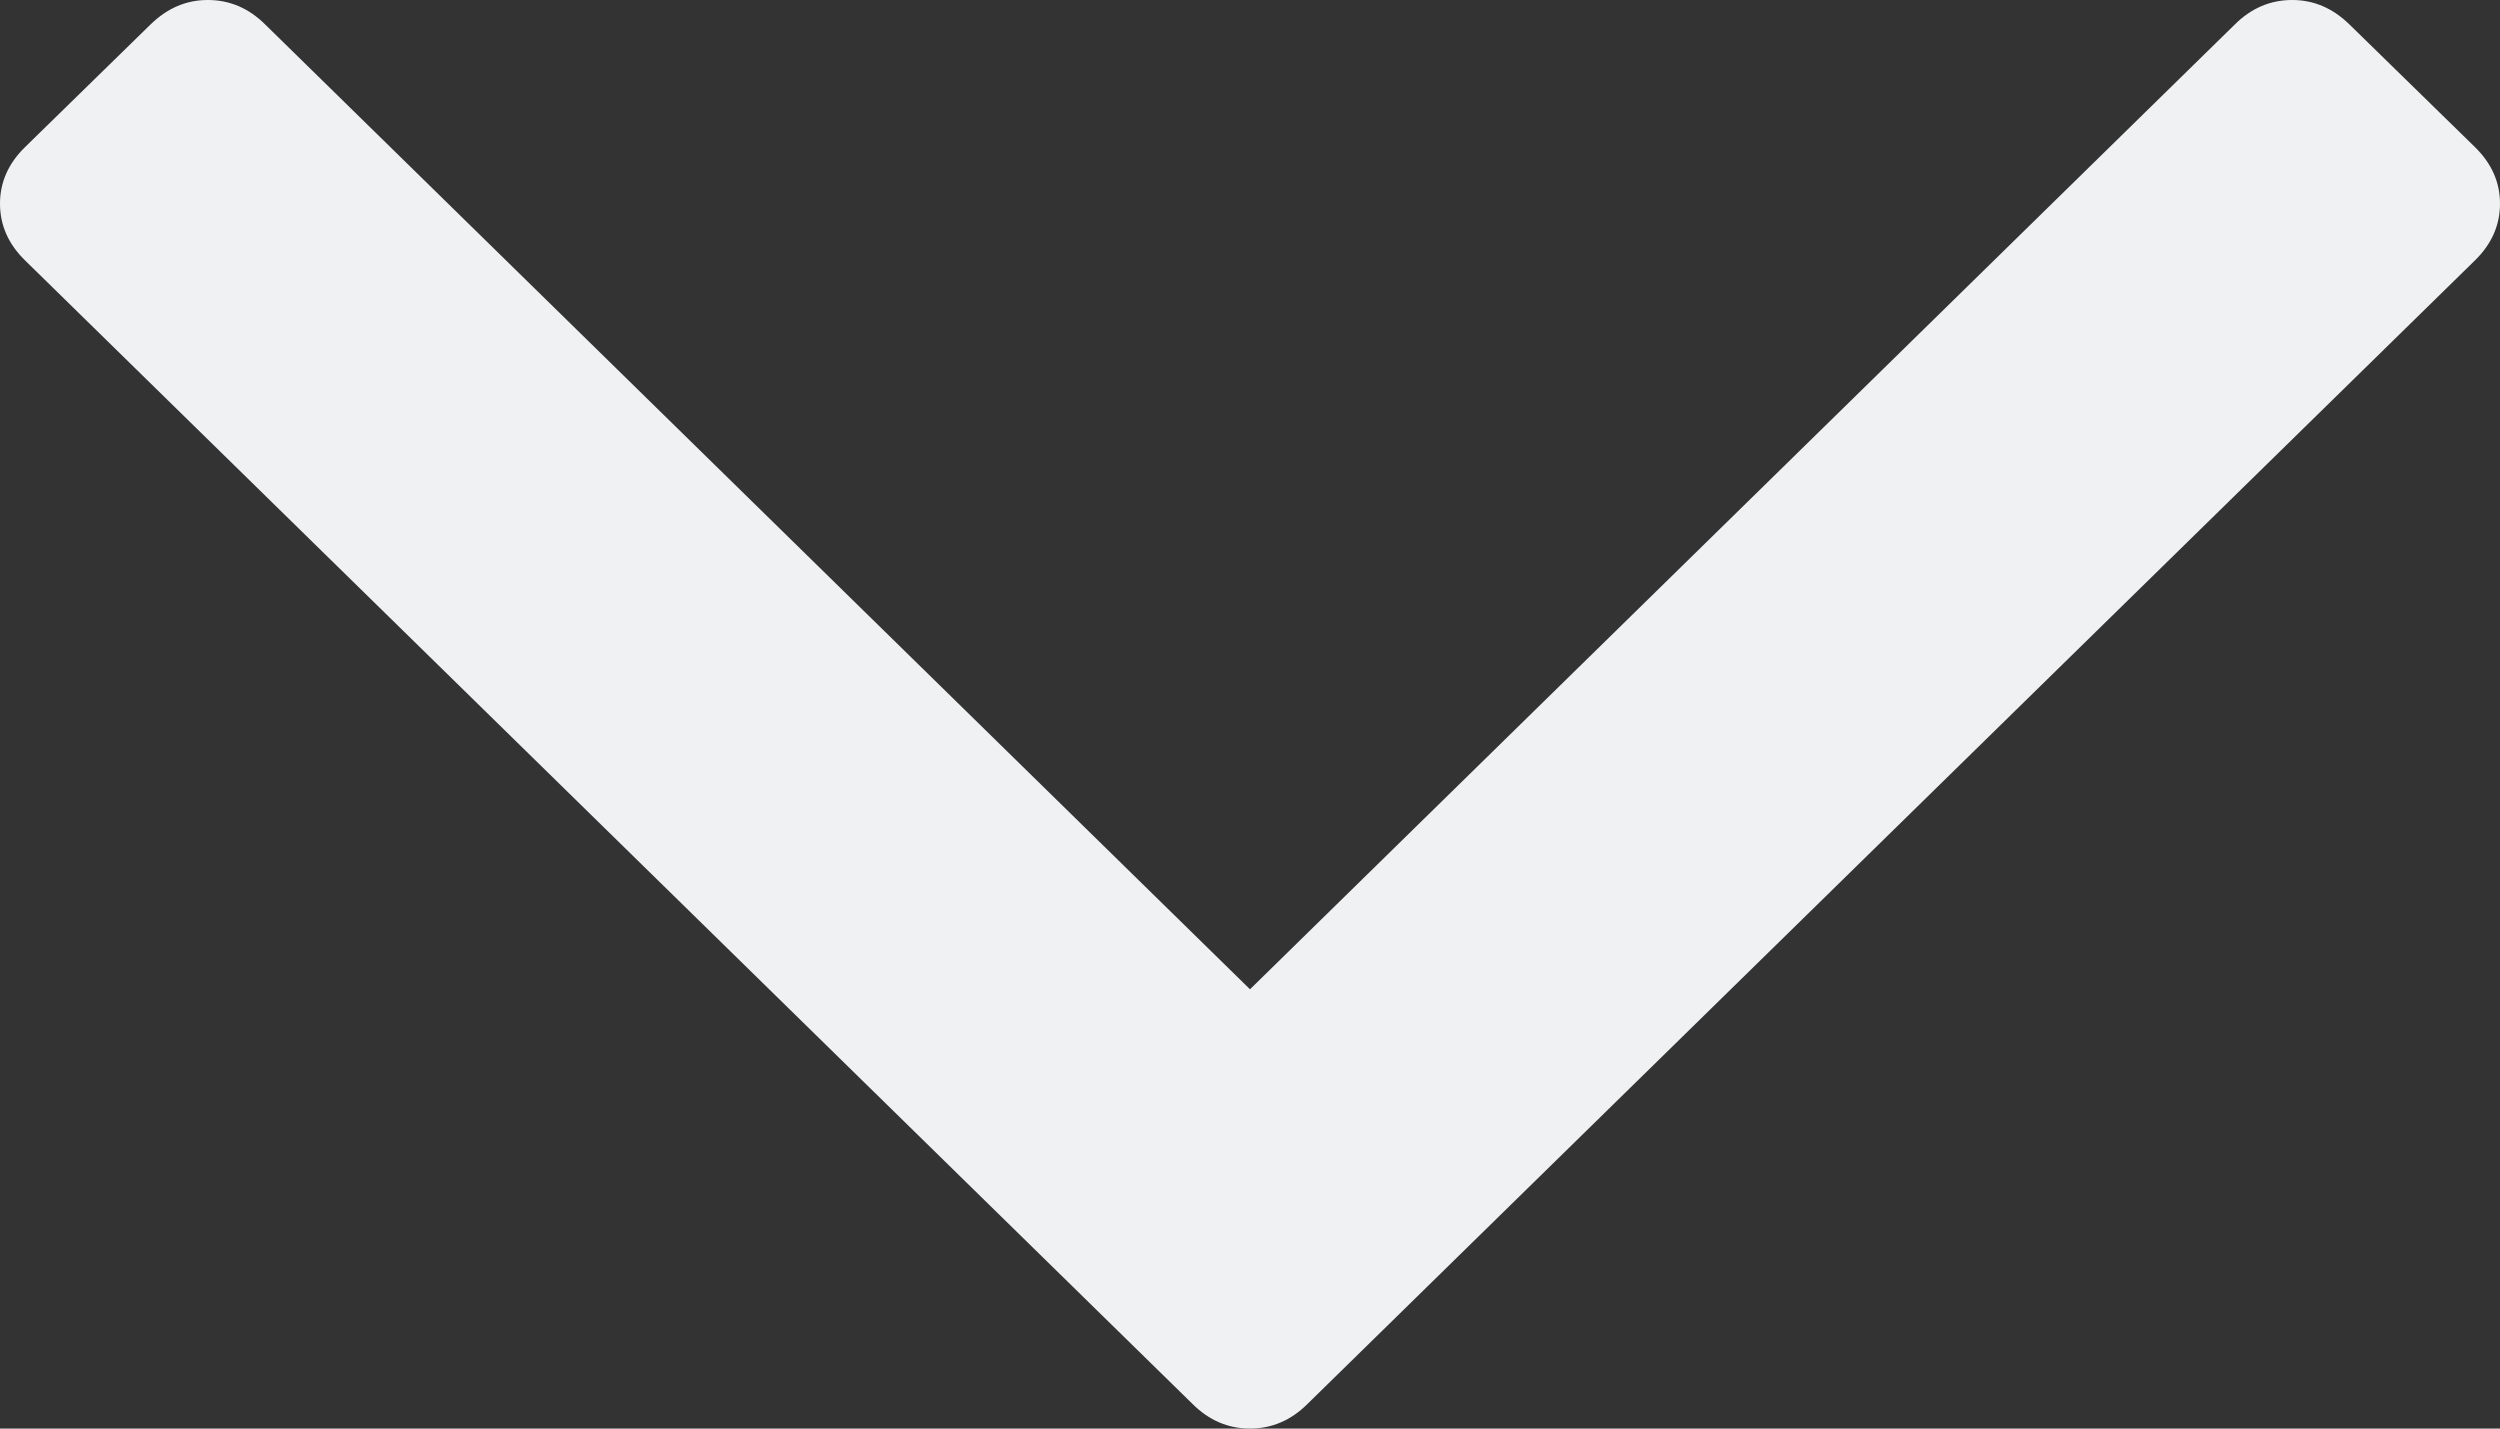 ﻿<?xml version="1.0" encoding="utf-8"?>
<svg version="1.1" xmlns:xlink="http://www.w3.org/1999/xlink" width="7px" height="4px" xmlns="http://www.w3.org/2000/svg">
  <rect width="100%" height="100%" fill="#333333" stroke="none"/>
  <g transform="matrix(1 0 0 1 -262 -19 )">
    <path d="M 6.93 0.412  C 6.977 0.458  7 0.511  7 0.57  C 7 0.63  6.977 0.683  6.93 0.729  L 3.661 3.931  C 3.615 3.977  3.561 4  3.5 4  C 3.439 4  3.385 3.977  3.339 3.931  L 0.07 0.729  C 0.023 0.683  0 0.63  0 0.57  C 0 0.511  0.023 0.458  0.07 0.412  L 0.421 0.069  C 0.468 0.023  0.521 0  0.582 0  C 0.643 0  0.697 0.023  0.743 0.069  L 3.5 2.77  L 6.257 0.069  C 6.303 0.023  6.357 0  6.418 0  C 6.479 0  6.532 0.023  6.579 0.069  L 6.93 0.412  Z " fill-rule="nonzero" fill="#f0f1f3" stroke="none" transform="matrix(1 0 0 1 262 19 )" />
  </g>
</svg>